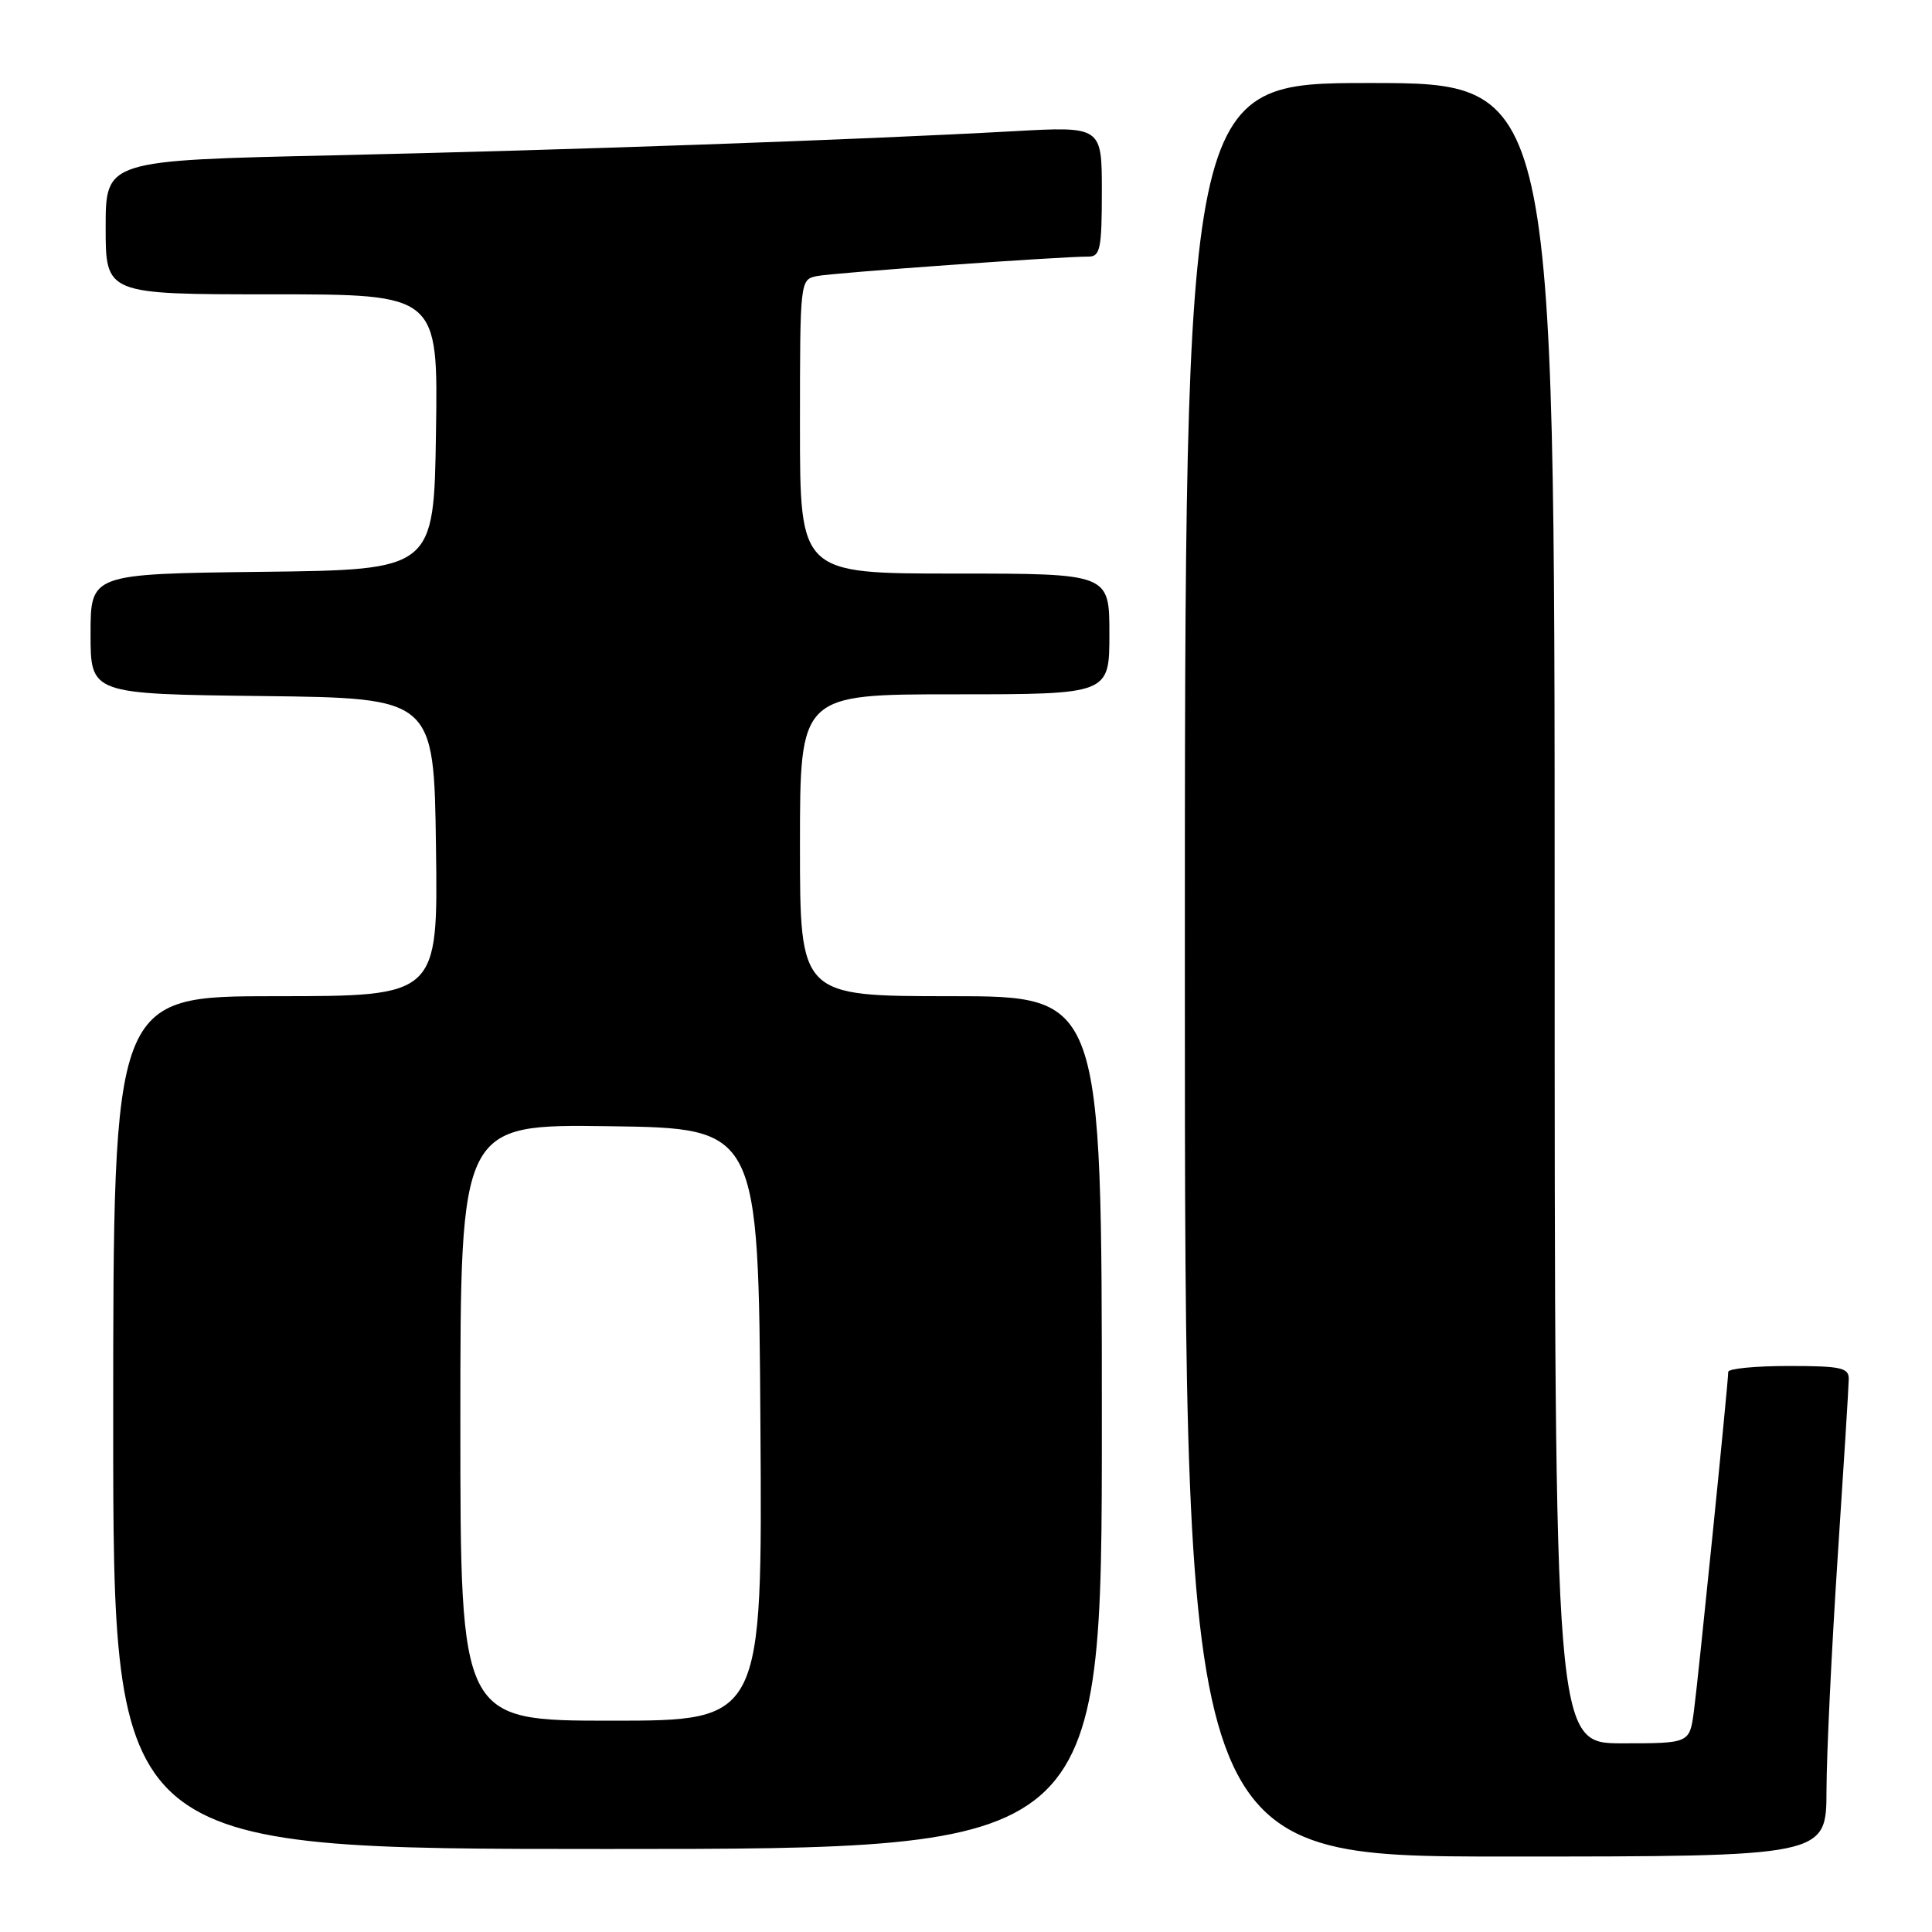 <?xml version="1.0" encoding="UTF-8" standalone="no"?>
<!DOCTYPE svg PUBLIC "-//W3C//DTD SVG 1.1//EN" "http://www.w3.org/Graphics/SVG/1.1/DTD/svg11.dtd" >
<svg xmlns="http://www.w3.org/2000/svg" xmlns:xlink="http://www.w3.org/1999/xlink" version="1.1" viewBox="0 0 256 256">
 <g >
 <path fill="currentColor"
d=" M 242.02 237.25 C 242.03 232.44 242.70 218.60 243.49 206.50 C 244.29 194.40 244.96 183.71 244.97 182.75 C 245.00 181.23 243.96 181.00 237.00 181.00 C 232.60 181.00 229.00 181.35 229.00 181.78 C 229.00 183.21 225.03 222.43 224.45 226.75 C 223.88 231.00 223.88 231.00 214.94 231.00 C 206.00 231.00 206.00 231.00 206.00 121.00 C 206.00 11.00 206.00 11.00 181.50 11.00 C 157.00 11.00 157.00 11.00 157.00 128.50 C 157.00 246.00 157.00 246.00 199.50 246.00 C 242.00 246.00 242.00 246.00 242.02 237.25 Z  M 146.00 188.50 C 146.00 132.00 146.00 132.00 126.00 132.00 C 106.00 132.00 106.00 132.00 106.00 112.00 C 106.00 92.00 106.00 92.00 126.50 92.00 C 147.00 92.00 147.00 92.00 147.00 84.00 C 147.00 76.00 147.00 76.00 126.50 76.00 C 106.00 76.00 106.00 76.00 106.00 56.52 C 106.00 37.12 106.01 37.04 108.25 36.58 C 110.37 36.15 140.47 33.99 144.25 34.00 C 145.78 34.00 146.00 32.92 146.00 25.37 C 146.00 16.74 146.00 16.74 134.25 17.39 C 113.60 18.53 75.40 19.88 44.25 20.58 C 14.00 21.25 14.00 21.25 14.00 30.13 C 14.00 39.00 14.00 39.00 36.02 39.00 C 58.05 39.00 58.05 39.00 57.77 57.25 C 57.50 75.50 57.50 75.50 34.75 75.77 C 12.00 76.04 12.00 76.04 12.00 84.00 C 12.00 91.96 12.00 91.96 34.75 92.23 C 57.50 92.50 57.50 92.50 57.77 112.25 C 58.04 132.00 58.04 132.00 36.52 132.00 C 15.00 132.00 15.00 132.00 15.00 188.50 C 15.00 245.00 15.00 245.00 80.50 245.00 C 146.00 245.00 146.00 245.00 146.00 188.50 Z  M 61.00 188.48 C 61.00 148.96 61.00 148.96 80.75 149.23 C 100.50 149.50 100.50 149.50 100.76 188.75 C 101.02 228.00 101.02 228.00 81.01 228.00 C 61.00 228.00 61.00 228.00 61.00 188.48 Z "/>
</g>
</svg>